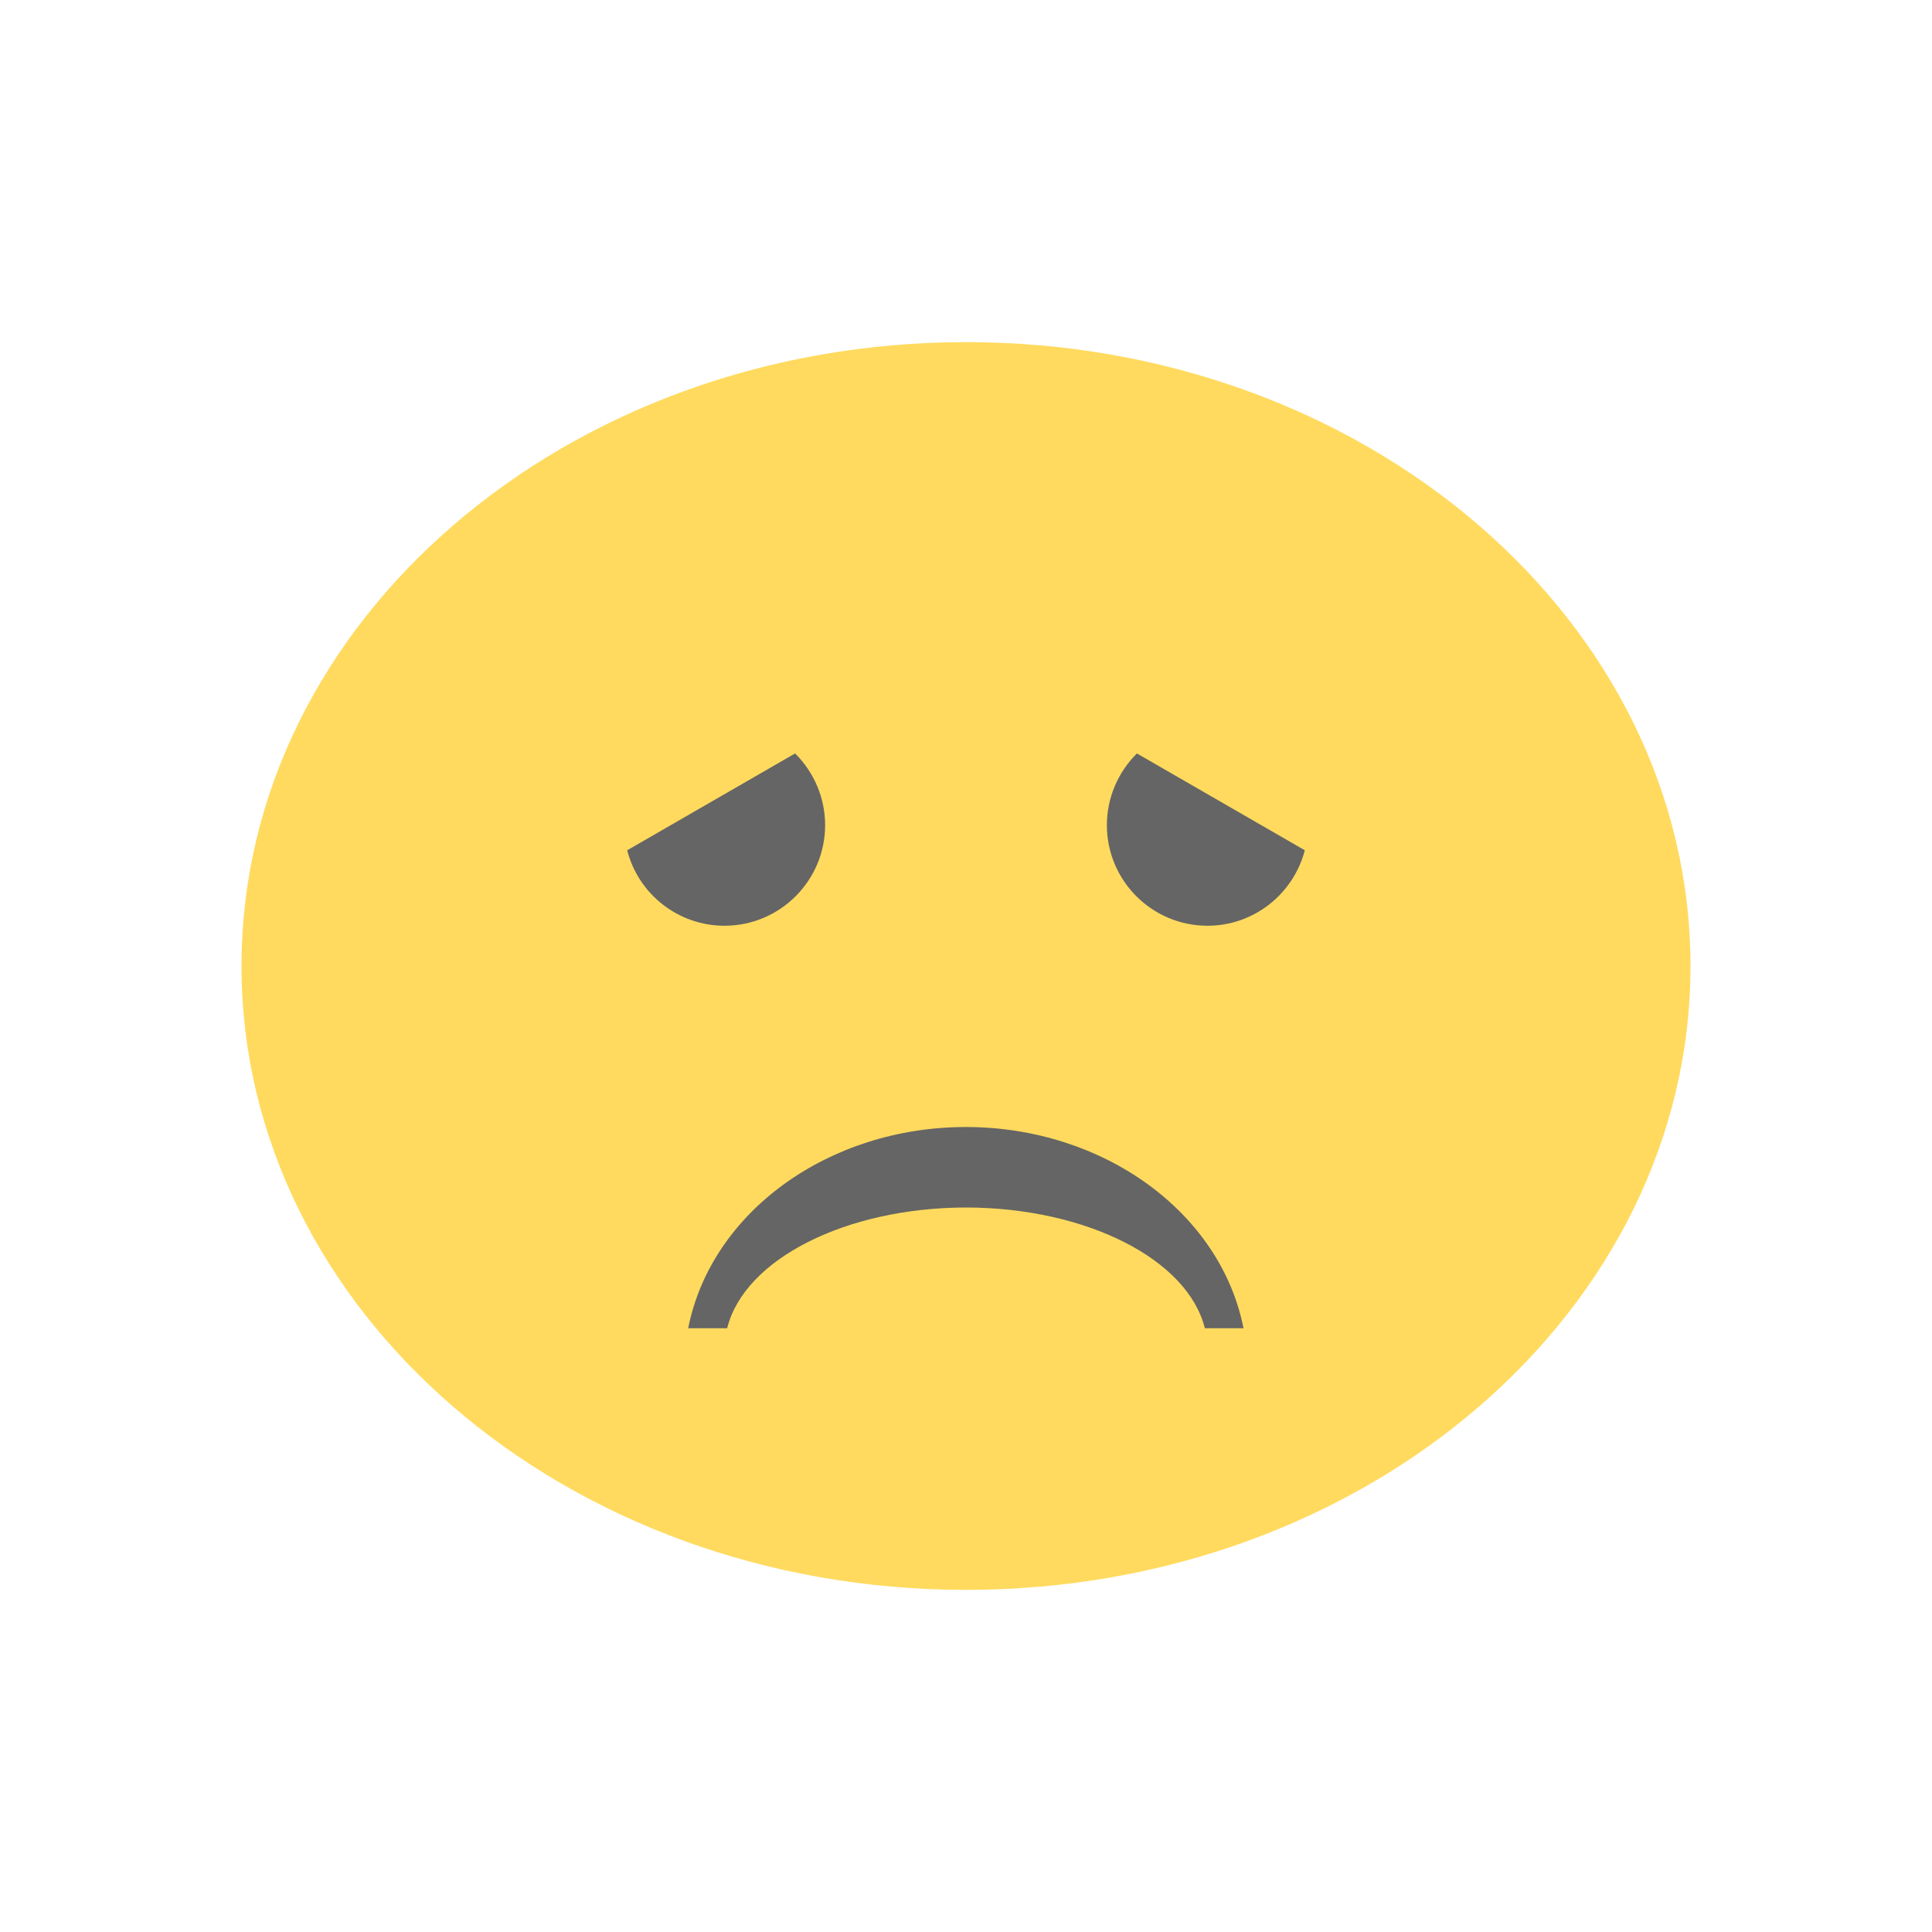 <?xml version="1.0" encoding="UTF-8" standalone="no"?>
<svg
   xmlns:dc="http://purl.org/dc/elements/1.1/"
   xmlns:cc="http://creativecommons.org/ns#"
   xmlns:rdf="http://www.w3.org/1999/02/22-rdf-syntax-ns#"
   xmlns:svg="http://www.w3.org/2000/svg"
   xmlns="http://www.w3.org/2000/svg"
   xmlns:sodipodi="http://sodipodi.sourceforge.net/DTD/sodipodi-0.dtd"
   xmlns:inkscape="http://www.inkscape.org/namespaces/inkscape"
   width="64px"
   height="64px"
   viewBox="0 0 48 48"
   version="1.1"
   id="svg477"
   inkscape:version="0.91 r"
   sodipodi:docname="face-sad.svg">
  <defs
     id="defs490" />
  <sodipodi:namedview
     pagecolor="#ffffff"
     bordercolor="#666666"
     borderopacity="1"
     objecttolerance="10"
     gridtolerance="10"
     guidetolerance="10"
     inkscape:pageopacity="0"
     inkscape:pageshadow="2"
     inkscape:window-width="640"
     inkscape:window-height="480"
     id="namedview488" />
  <g
     id="surface1">
    <path
       style=" stroke:none;fill-rule:nonzero;fill:rgb(100%,85.49%,36.863%);fill-opacity:1;"
       d="M 42 24 C 42 32.562 33.941 39.5 24 39.5 C 14.059 39.5 6 32.562 6 24 C 6 15.441 14.059 8.5 24 8.5 C 33.941 8.5 42 15.441 42 24 Z M 42 24 "
       id="path480" />
    <path
       style=" stroke:none;fill-rule:nonzero;fill:rgb(39.608%,39.608%,39.608%);fill-opacity:1;"
       d="M 17.098 33 C 17.668 30.113 20.586 28 24 28 C 27.414 28.004 30.324 30.117 30.895 33 L 29.934 33 C 29.508 31.281 26.98 30.004 24 30 C 21.02 30.004 18.492 31.281 18.066 33 Z M 17.098 33 "
       id="path482" />
    <path
       style=" stroke:none;fill-rule:nonzero;fill:rgb(39.608%,39.608%,39.608%);fill-opacity:1;"
       d="M 19.754 18.719 L 15.582 21.125 C 15.867 22.23 16.863 23 18 23 C 19.379 23 20.5 21.879 20.5 20.5 C 20.5 19.832 20.23 19.191 19.754 18.719 Z M 19.754 18.719 "
       id="path484" />
    <path
       style=" stroke:none;fill-rule:nonzero;fill:rgb(39.608%,39.608%,39.608%);fill-opacity:1;"
       d="M 28.246 18.719 C 27.77 19.191 27.5 19.832 27.5 20.5 C 27.5 21.879 28.621 23 30 23 C 31.137 23 32.129 22.227 32.418 21.125 Z M 28.246 18.719 "
       id="path486" />
  </g>
</svg>
